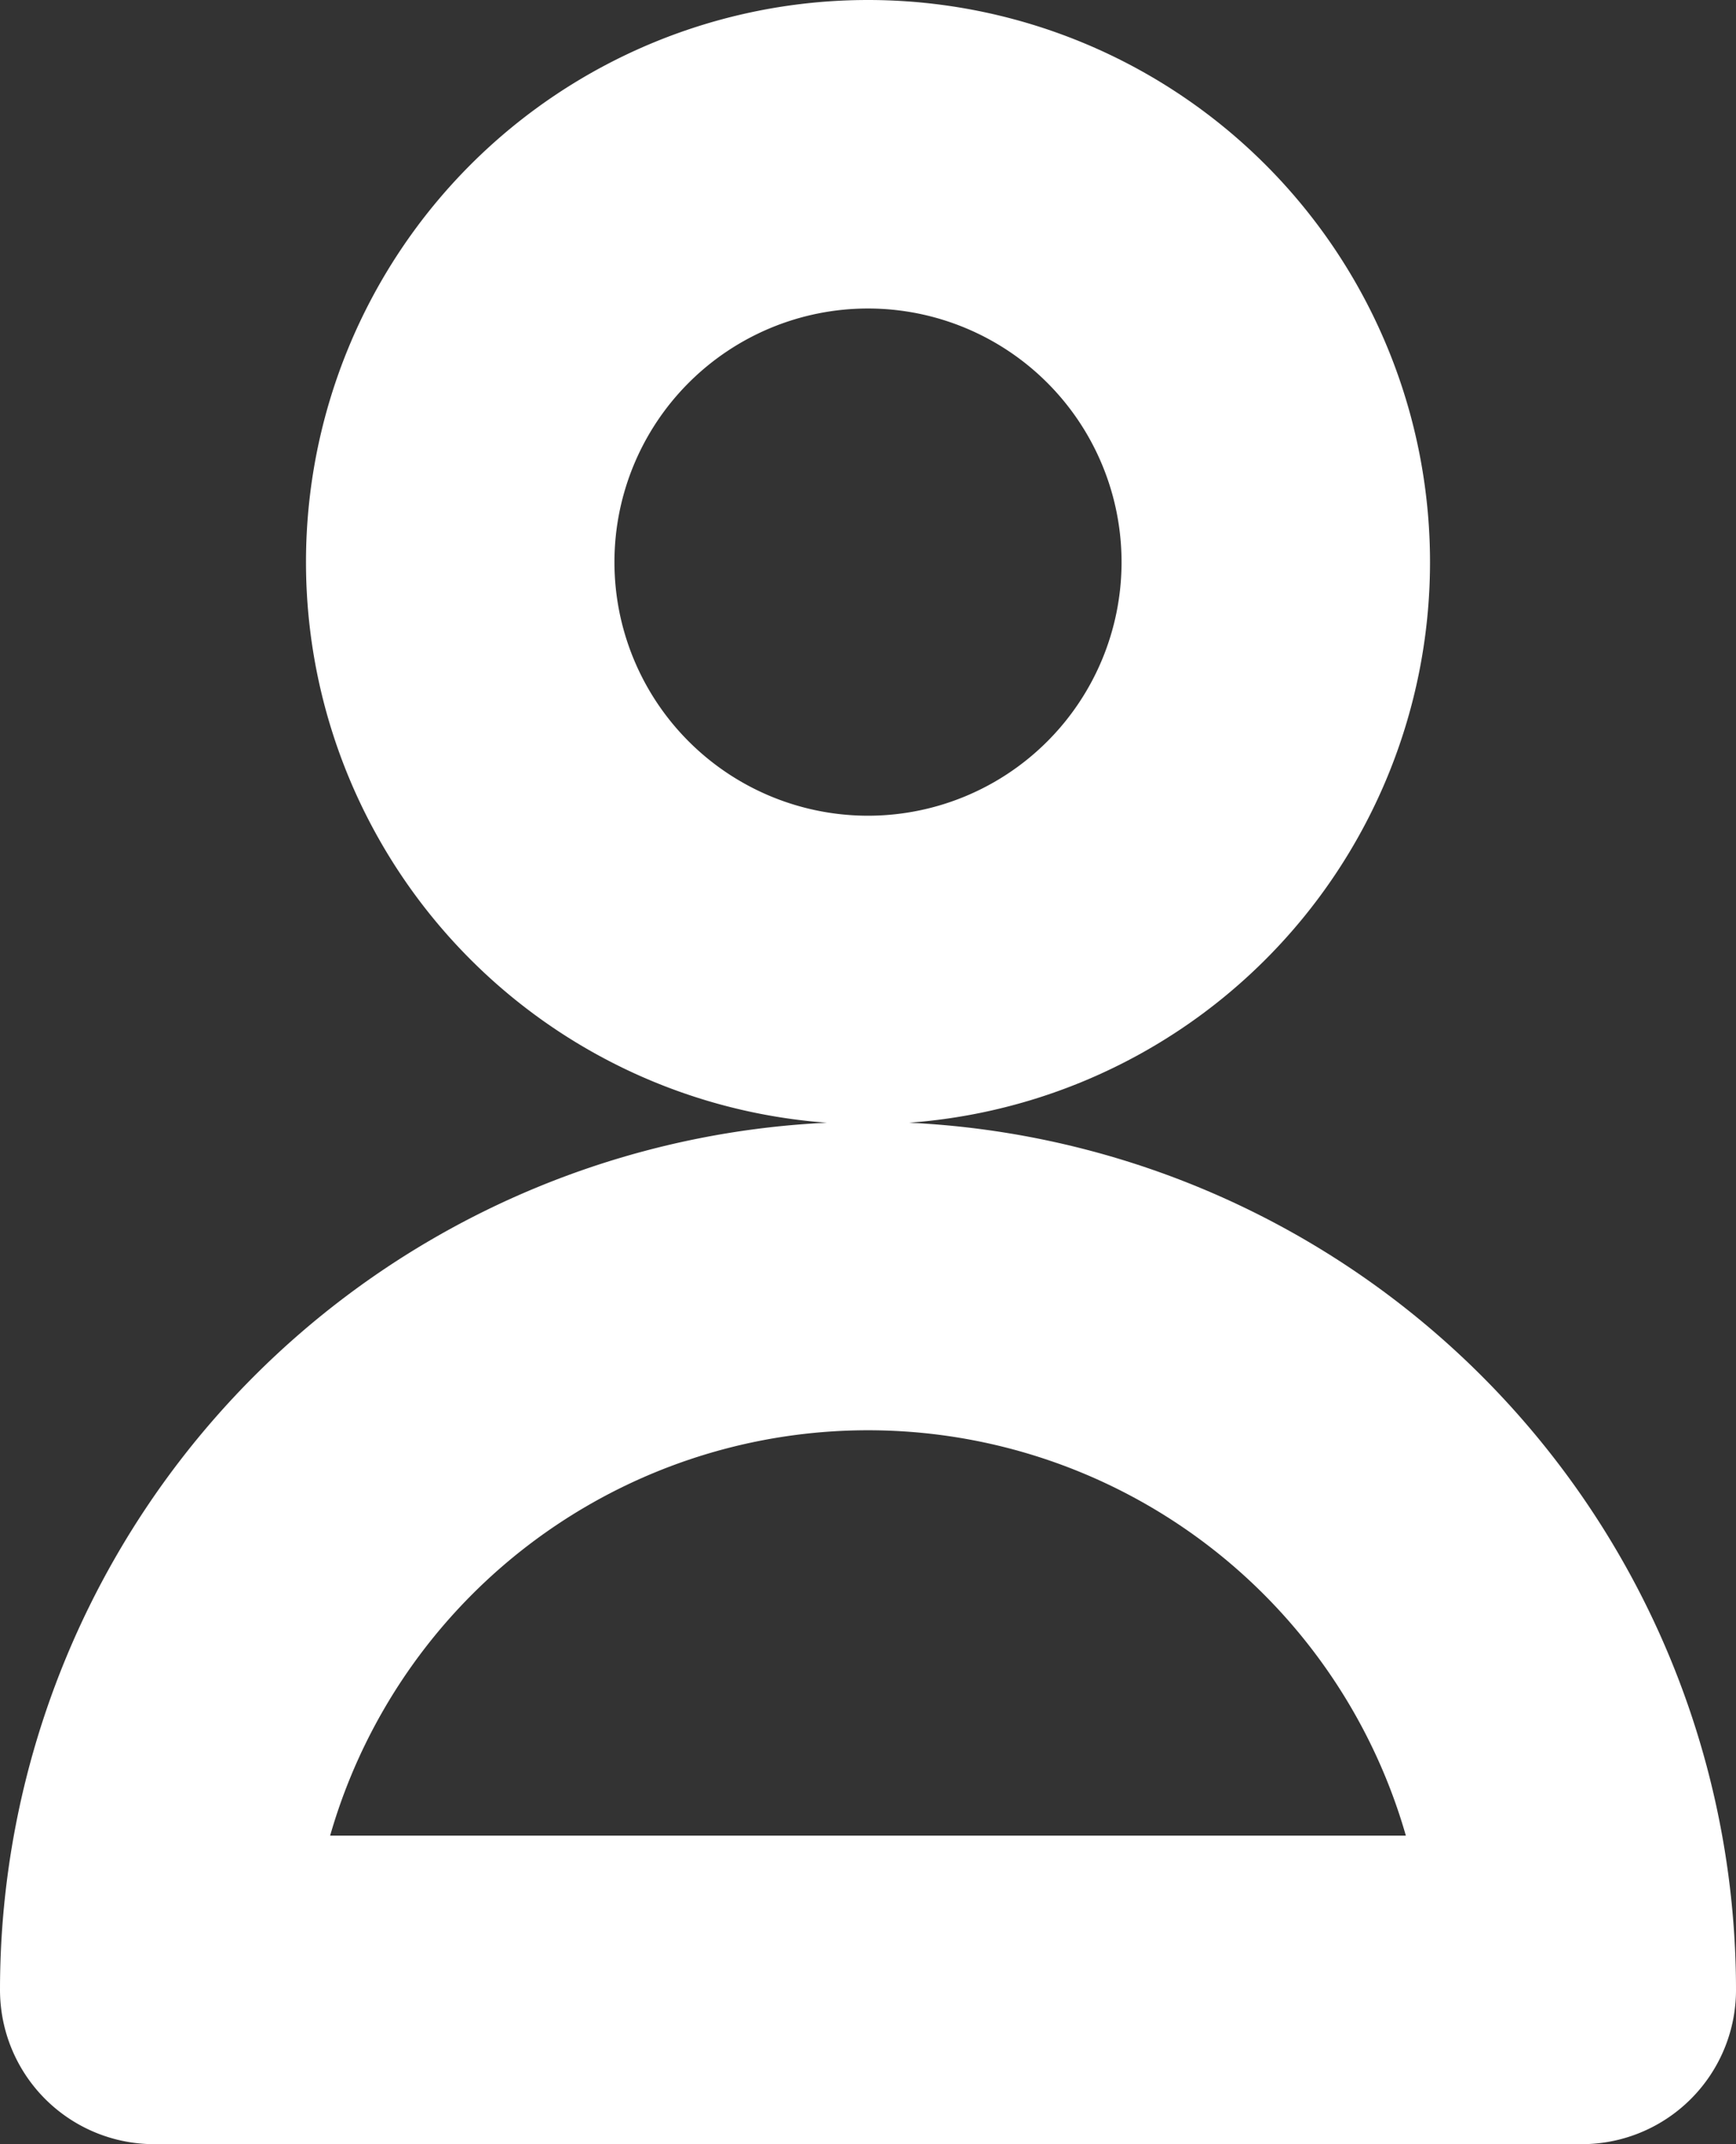 <svg xmlns="http://www.w3.org/2000/svg" width="11.256" height="13.9" viewBox="0 0 11.256 13.9">
  <rect x="0" y="0" width="11.256" height="13.9" fill="#333333" stroke="none"/>
  <path id="Path_3" data-name="Path 3" d="M12.272,5.644A2.644,2.644,0,1,1,9.628,3,2.644,2.644,0,0,1,12.272,5.644ZM9.628,10.272A4.628,4.628,0,0,0,5,14.9h9.256a4.628,4.628,0,0,0-4.628-4.628Z" transform="translate(-4 -2)" fill="none" stroke="#fff" stroke-linecap="round" stroke-linejoin="round" stroke-width="2"/>
</svg>
